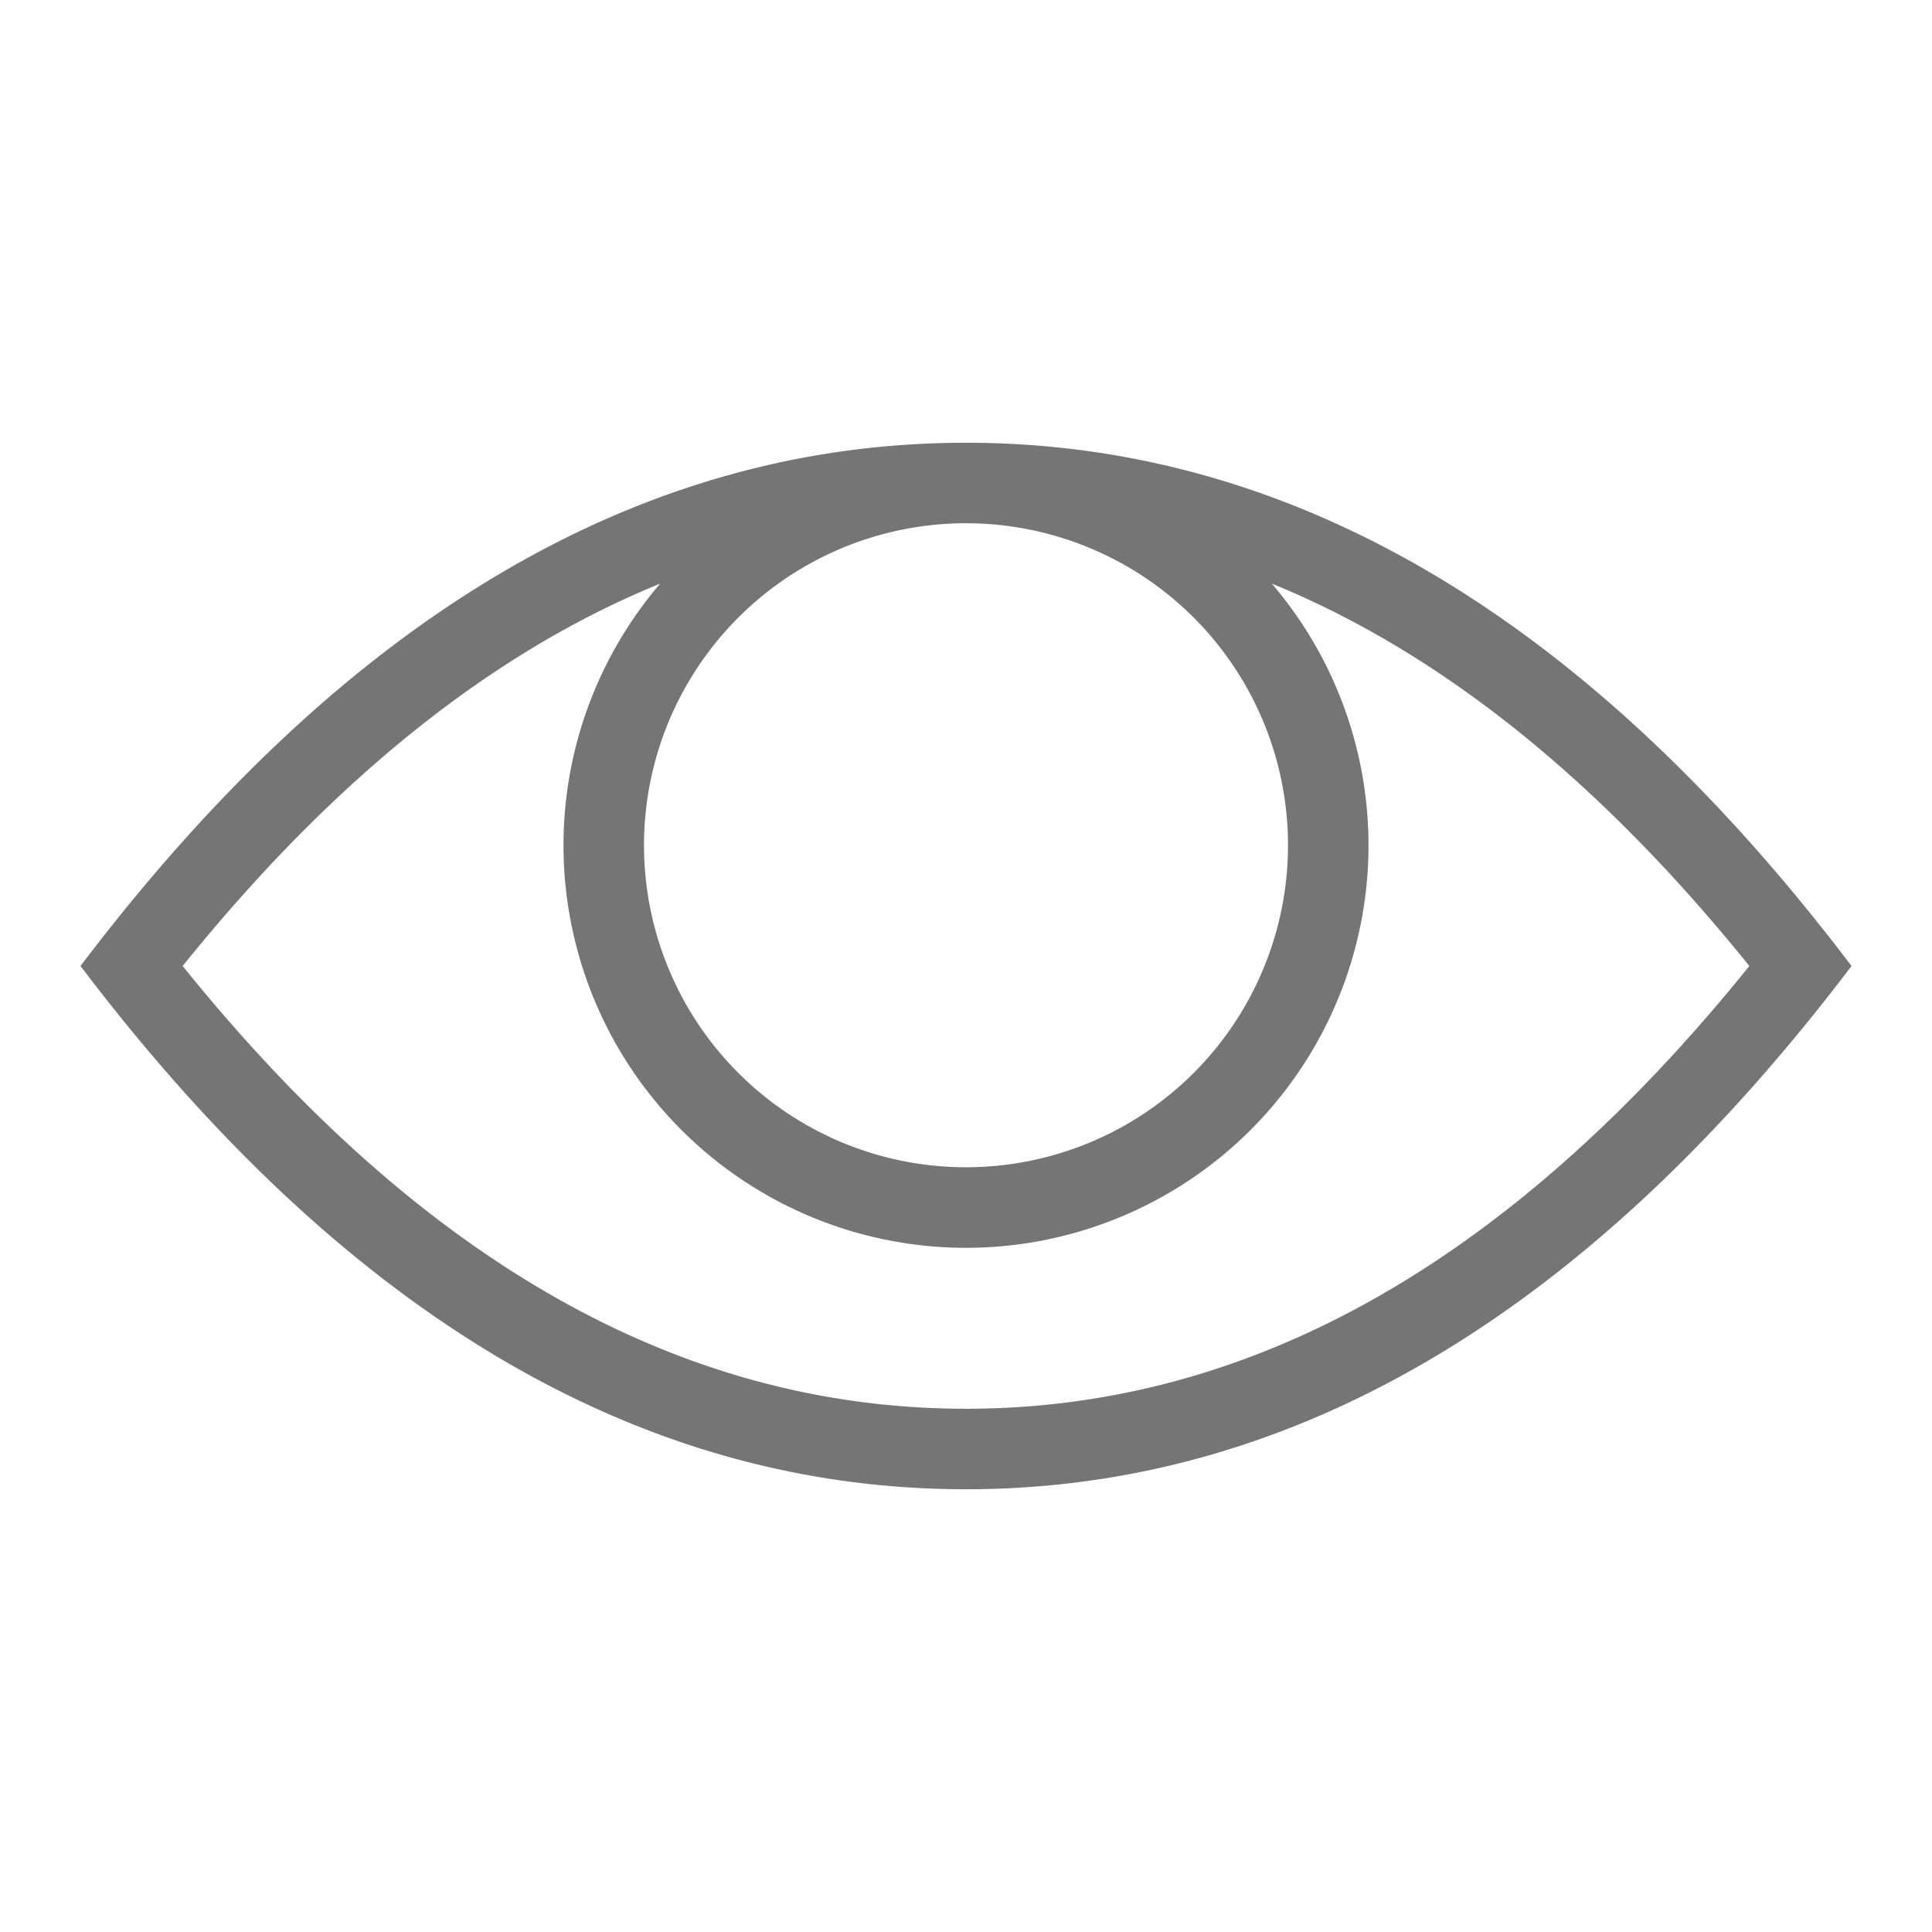 <svg xmlns="http://www.w3.org/2000/svg" width="24" height="24"><path fill="#757575" d="M15.799 7.25a5 5 0 11-7.598 0C6.117 8.098 4.143 9.675 2.269 12 5.247 15.694 8.48 17.5 12 17.5c3.52 0 6.753-1.806 9.731-5.5-1.874-2.324-3.848-3.901-5.932-4.75zM12 18.5c-4.05 0-7.717-2.167-11-6.5 3.283-4.333 6.95-6.5 11-6.5s7.717 2.167 11 6.5c-3.283 4.333-6.95 6.5-11 6.5zm0-4a4 4 0 100-8 4 4 0 000 8z"/></svg>